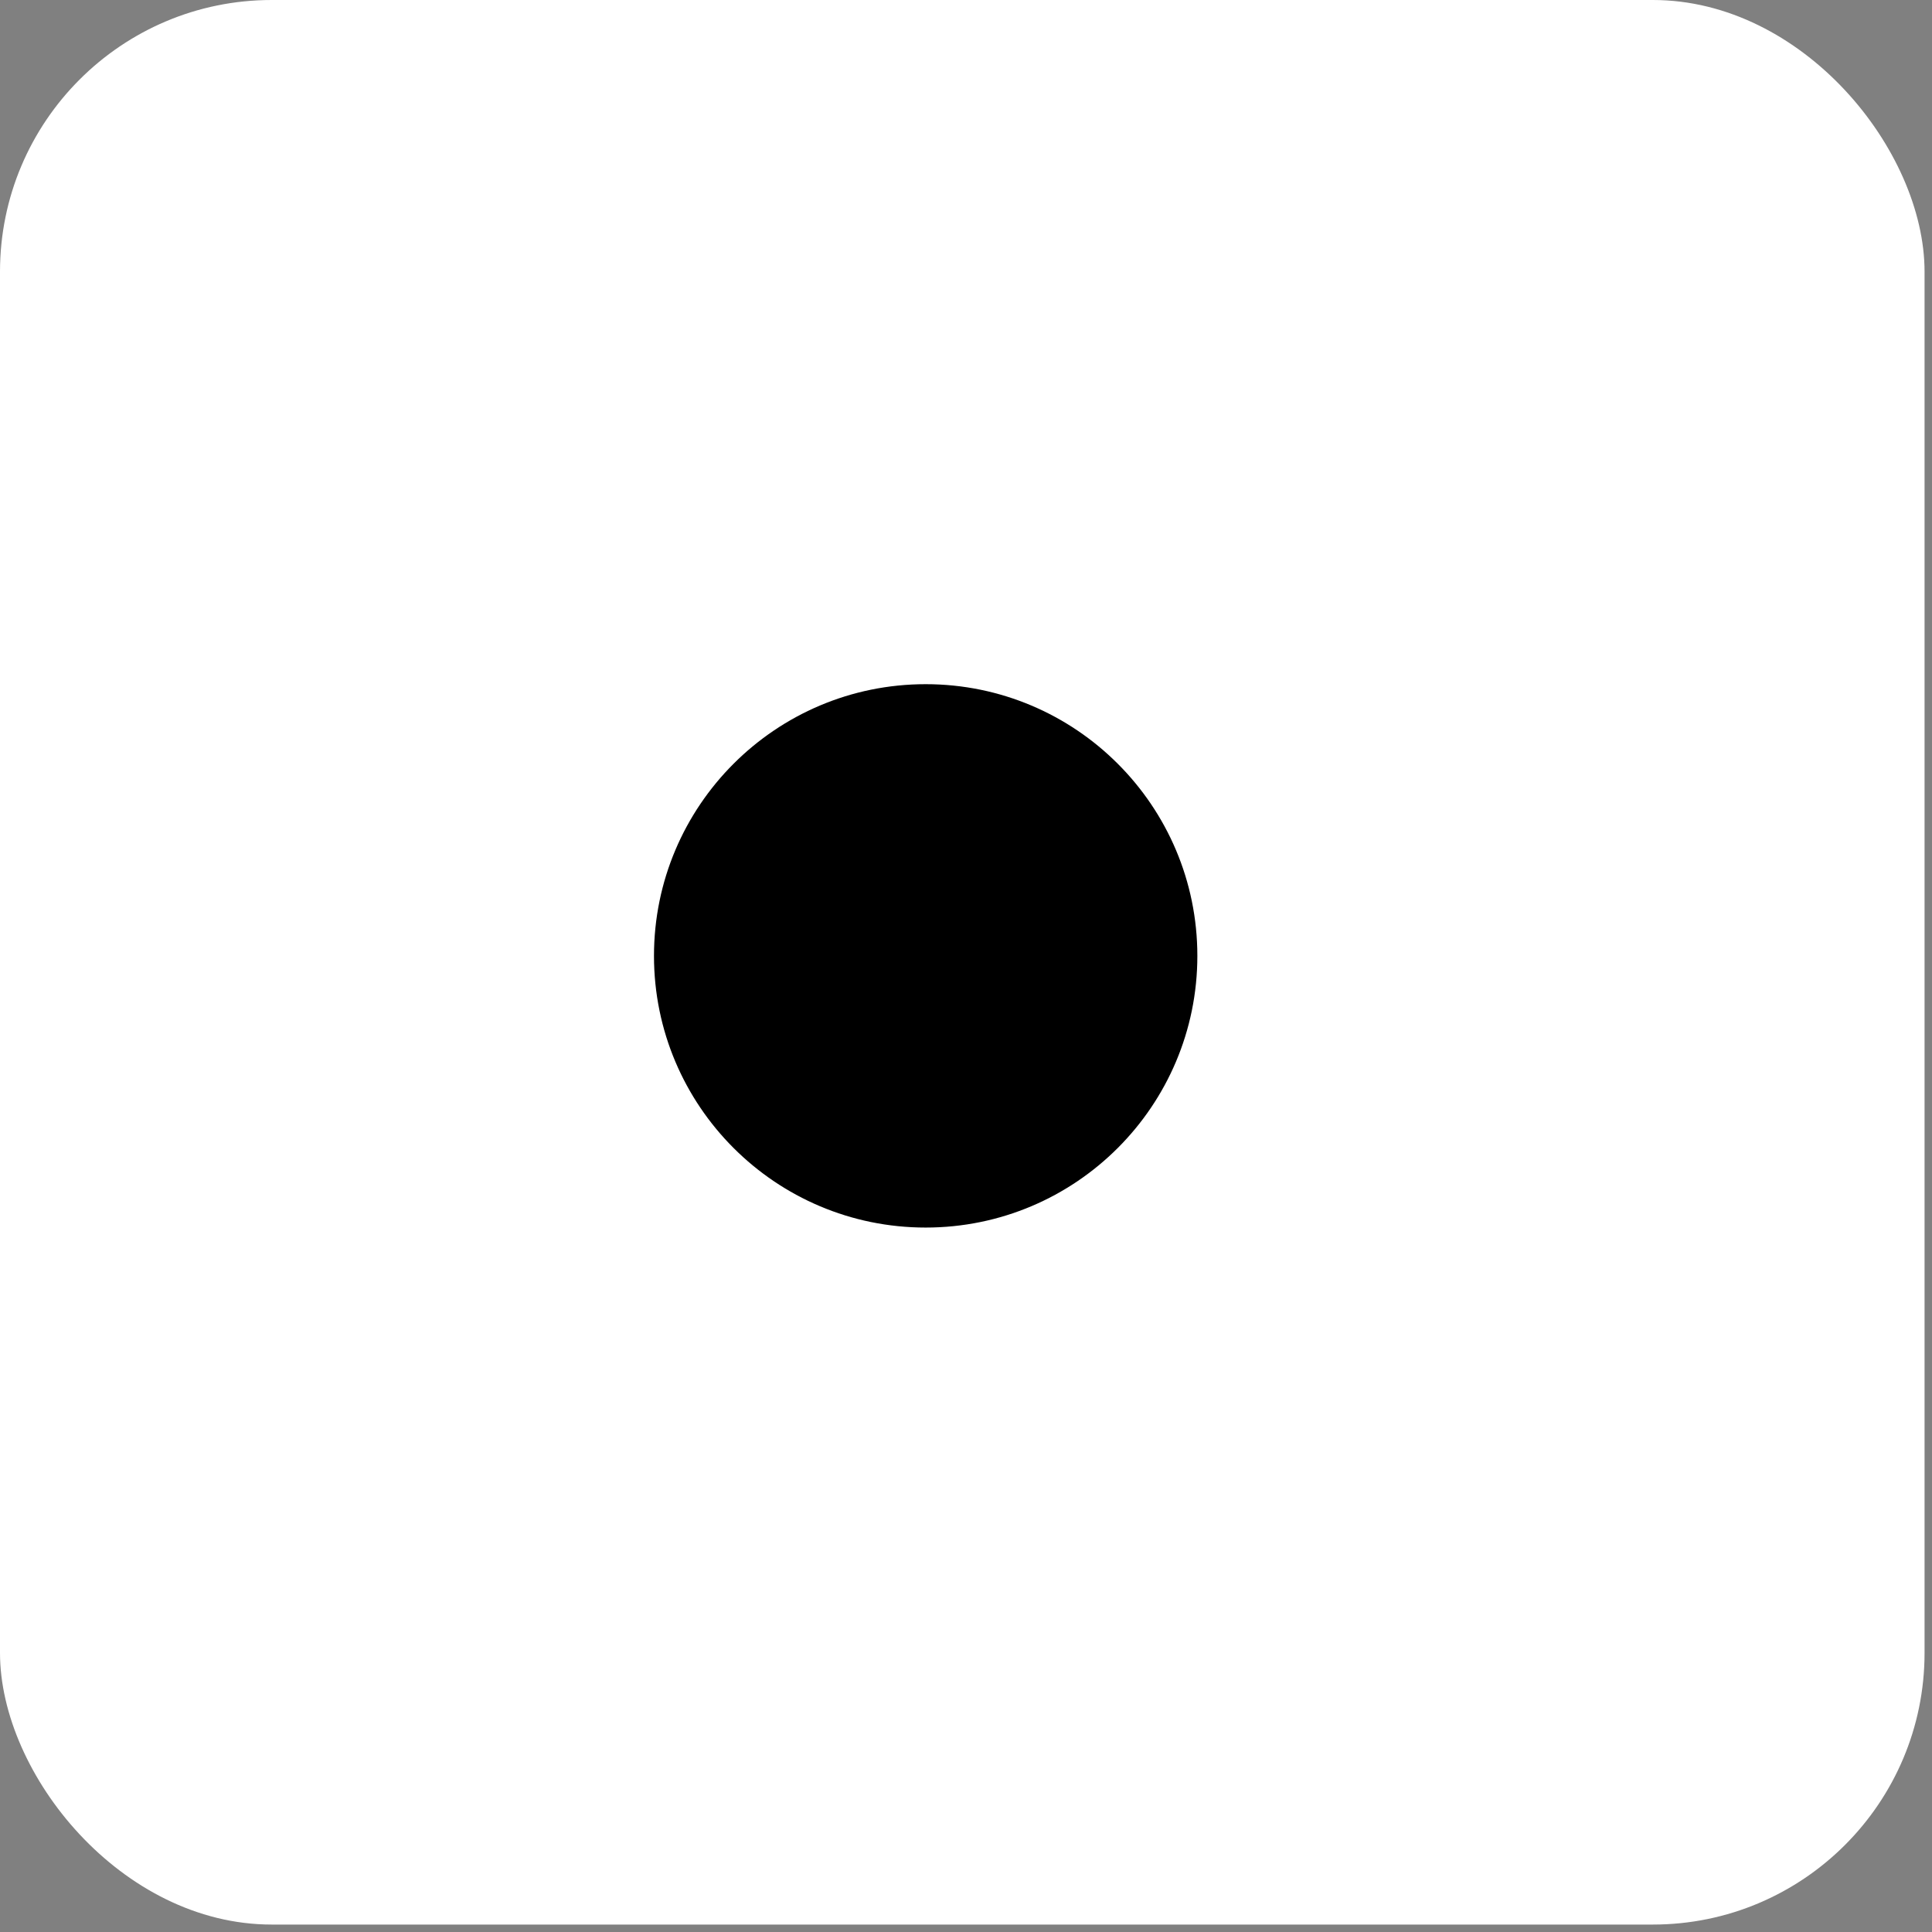 <svg width="128" height="128" viewBox="0 0 128 128" fill="none" xmlns="http://www.w3.org/2000/svg">
<rect x="0" y="0" width="128" height="128" fill="#808080" stroke="none"/>
<rect width="127.507" height="127.507" rx="18" fill="white"/>
<circle cx="61.328" cy="63.329" r="18" fill="black"/>
</svg>
